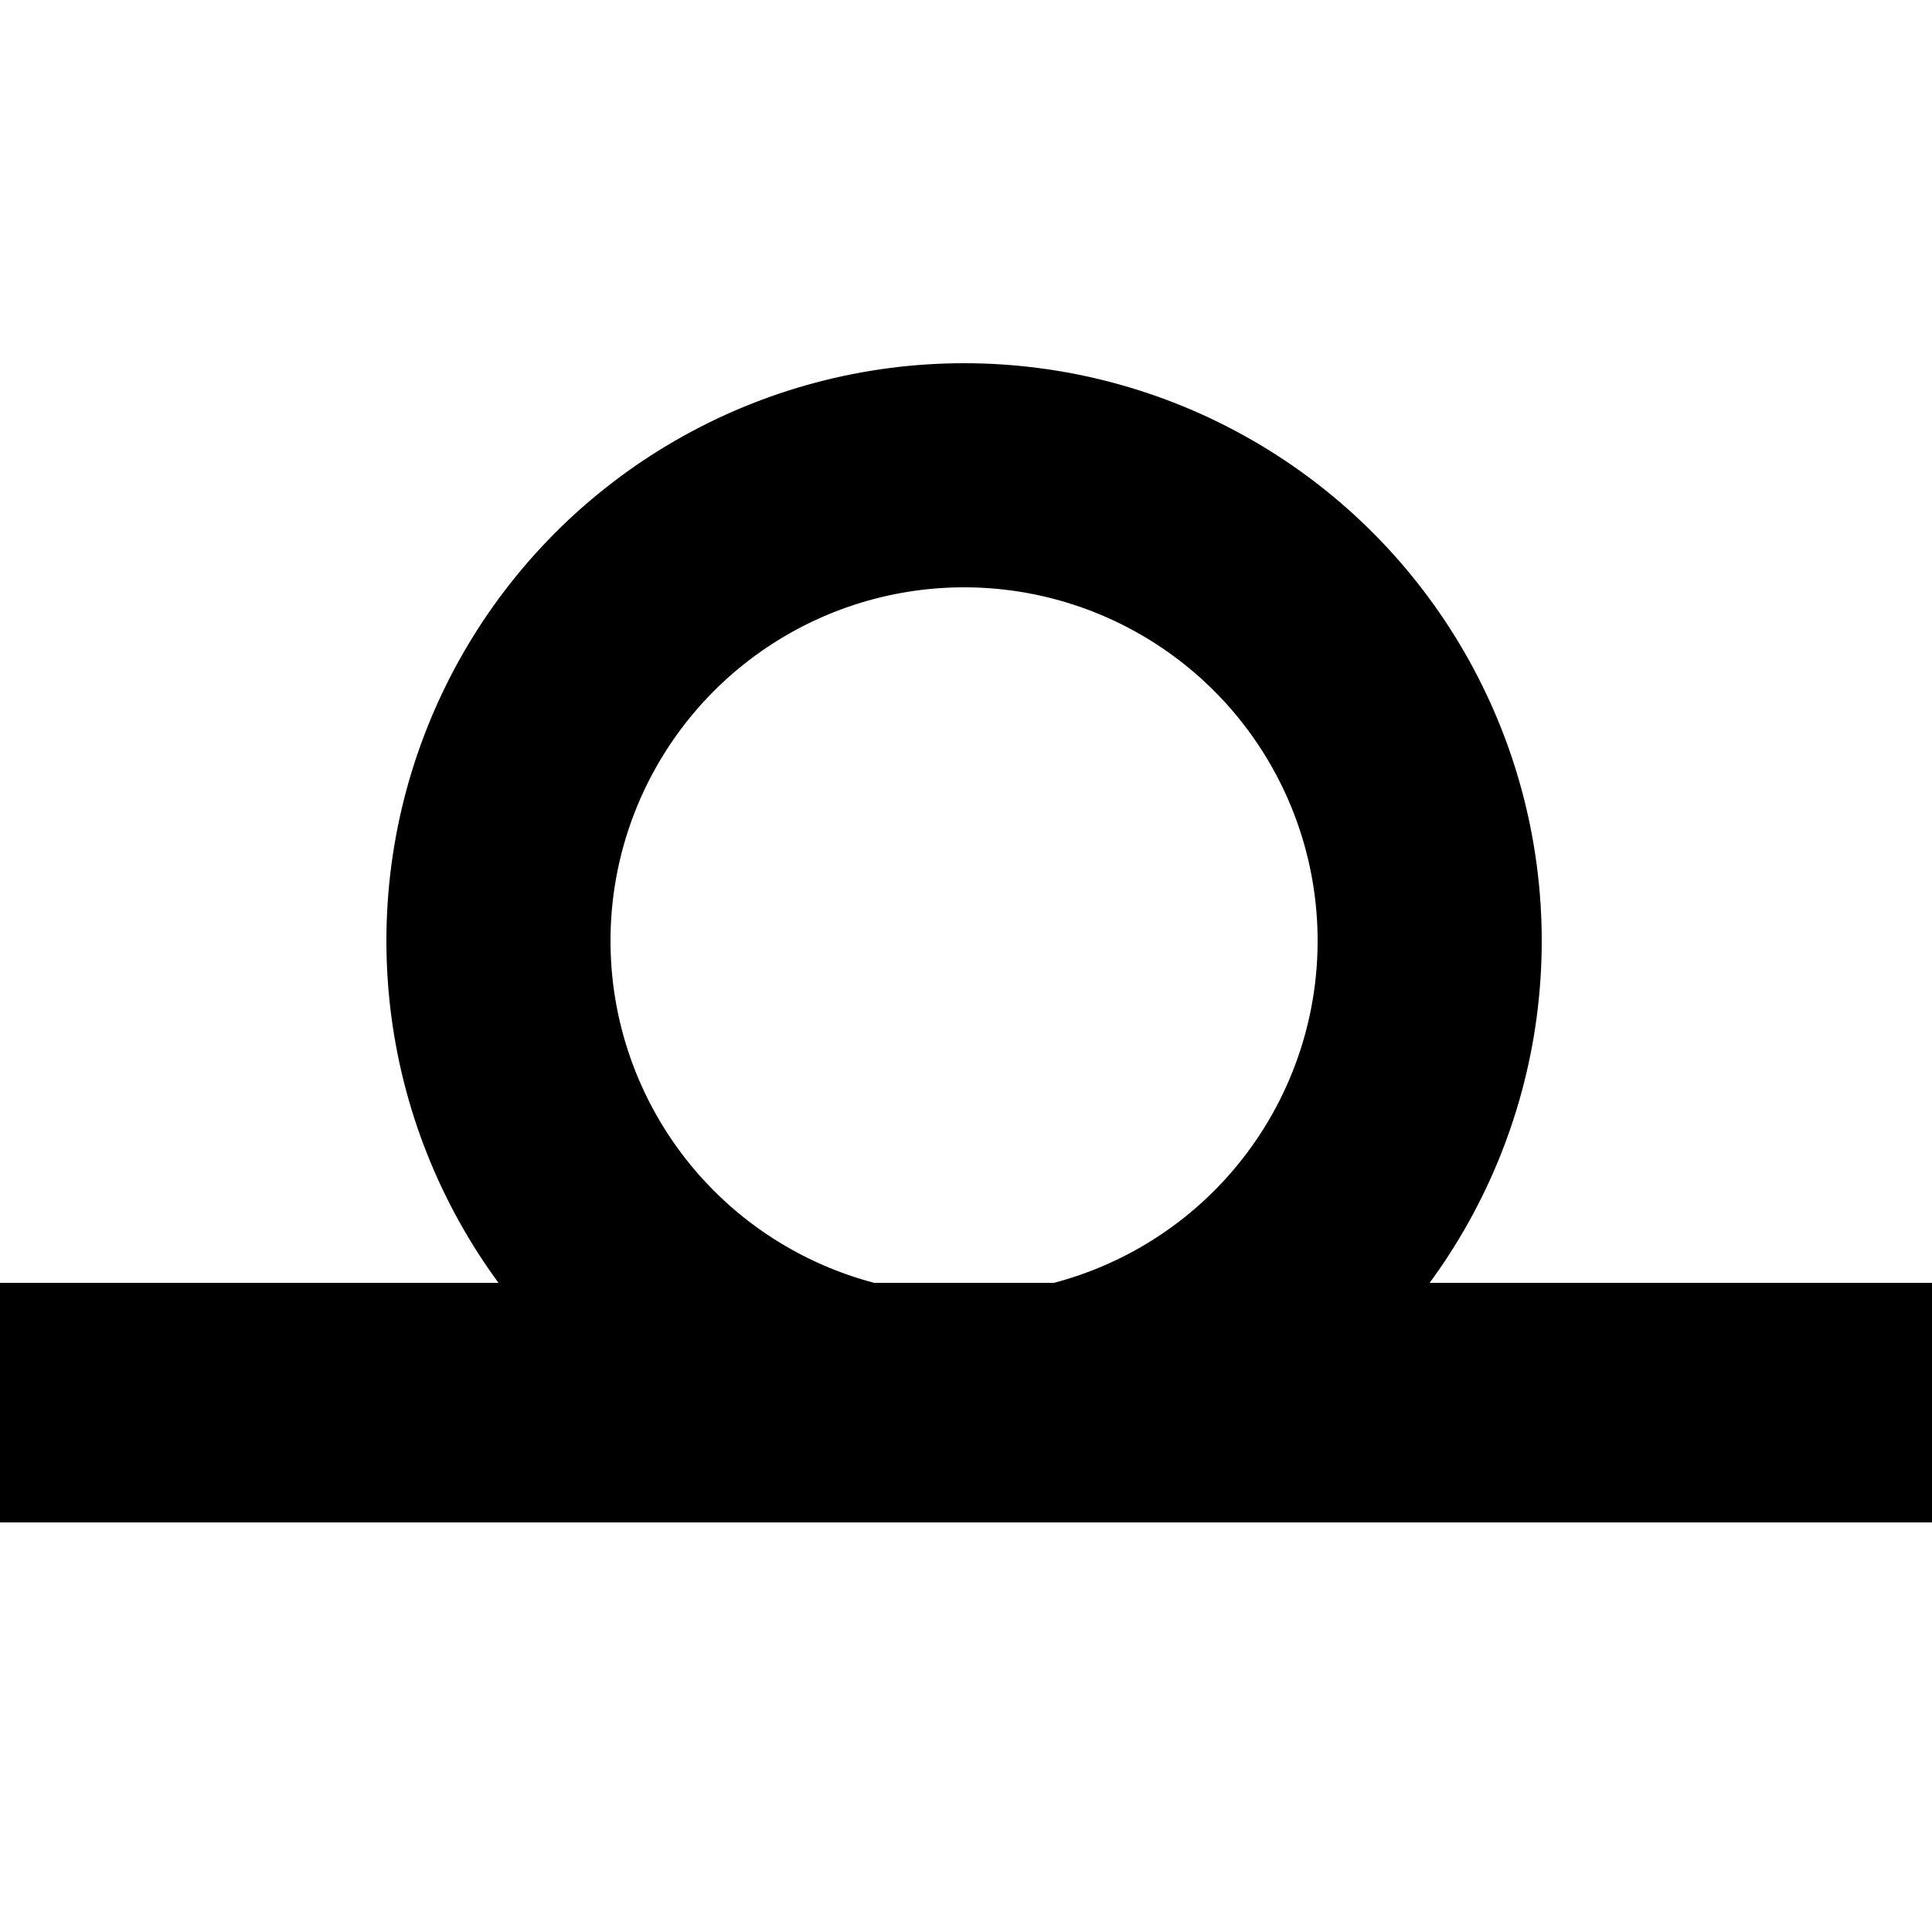 <svg xmlns="http://www.w3.org/2000/svg" viewBox="0 0 250 250"><path fill="#000000" d="M0 166h250v31H0z"/><circle cx="124.75" cy="121.75" r="60.25" fill="none" stroke="#000000" stroke-miterlimit="10" stroke-width="29"/></svg>
